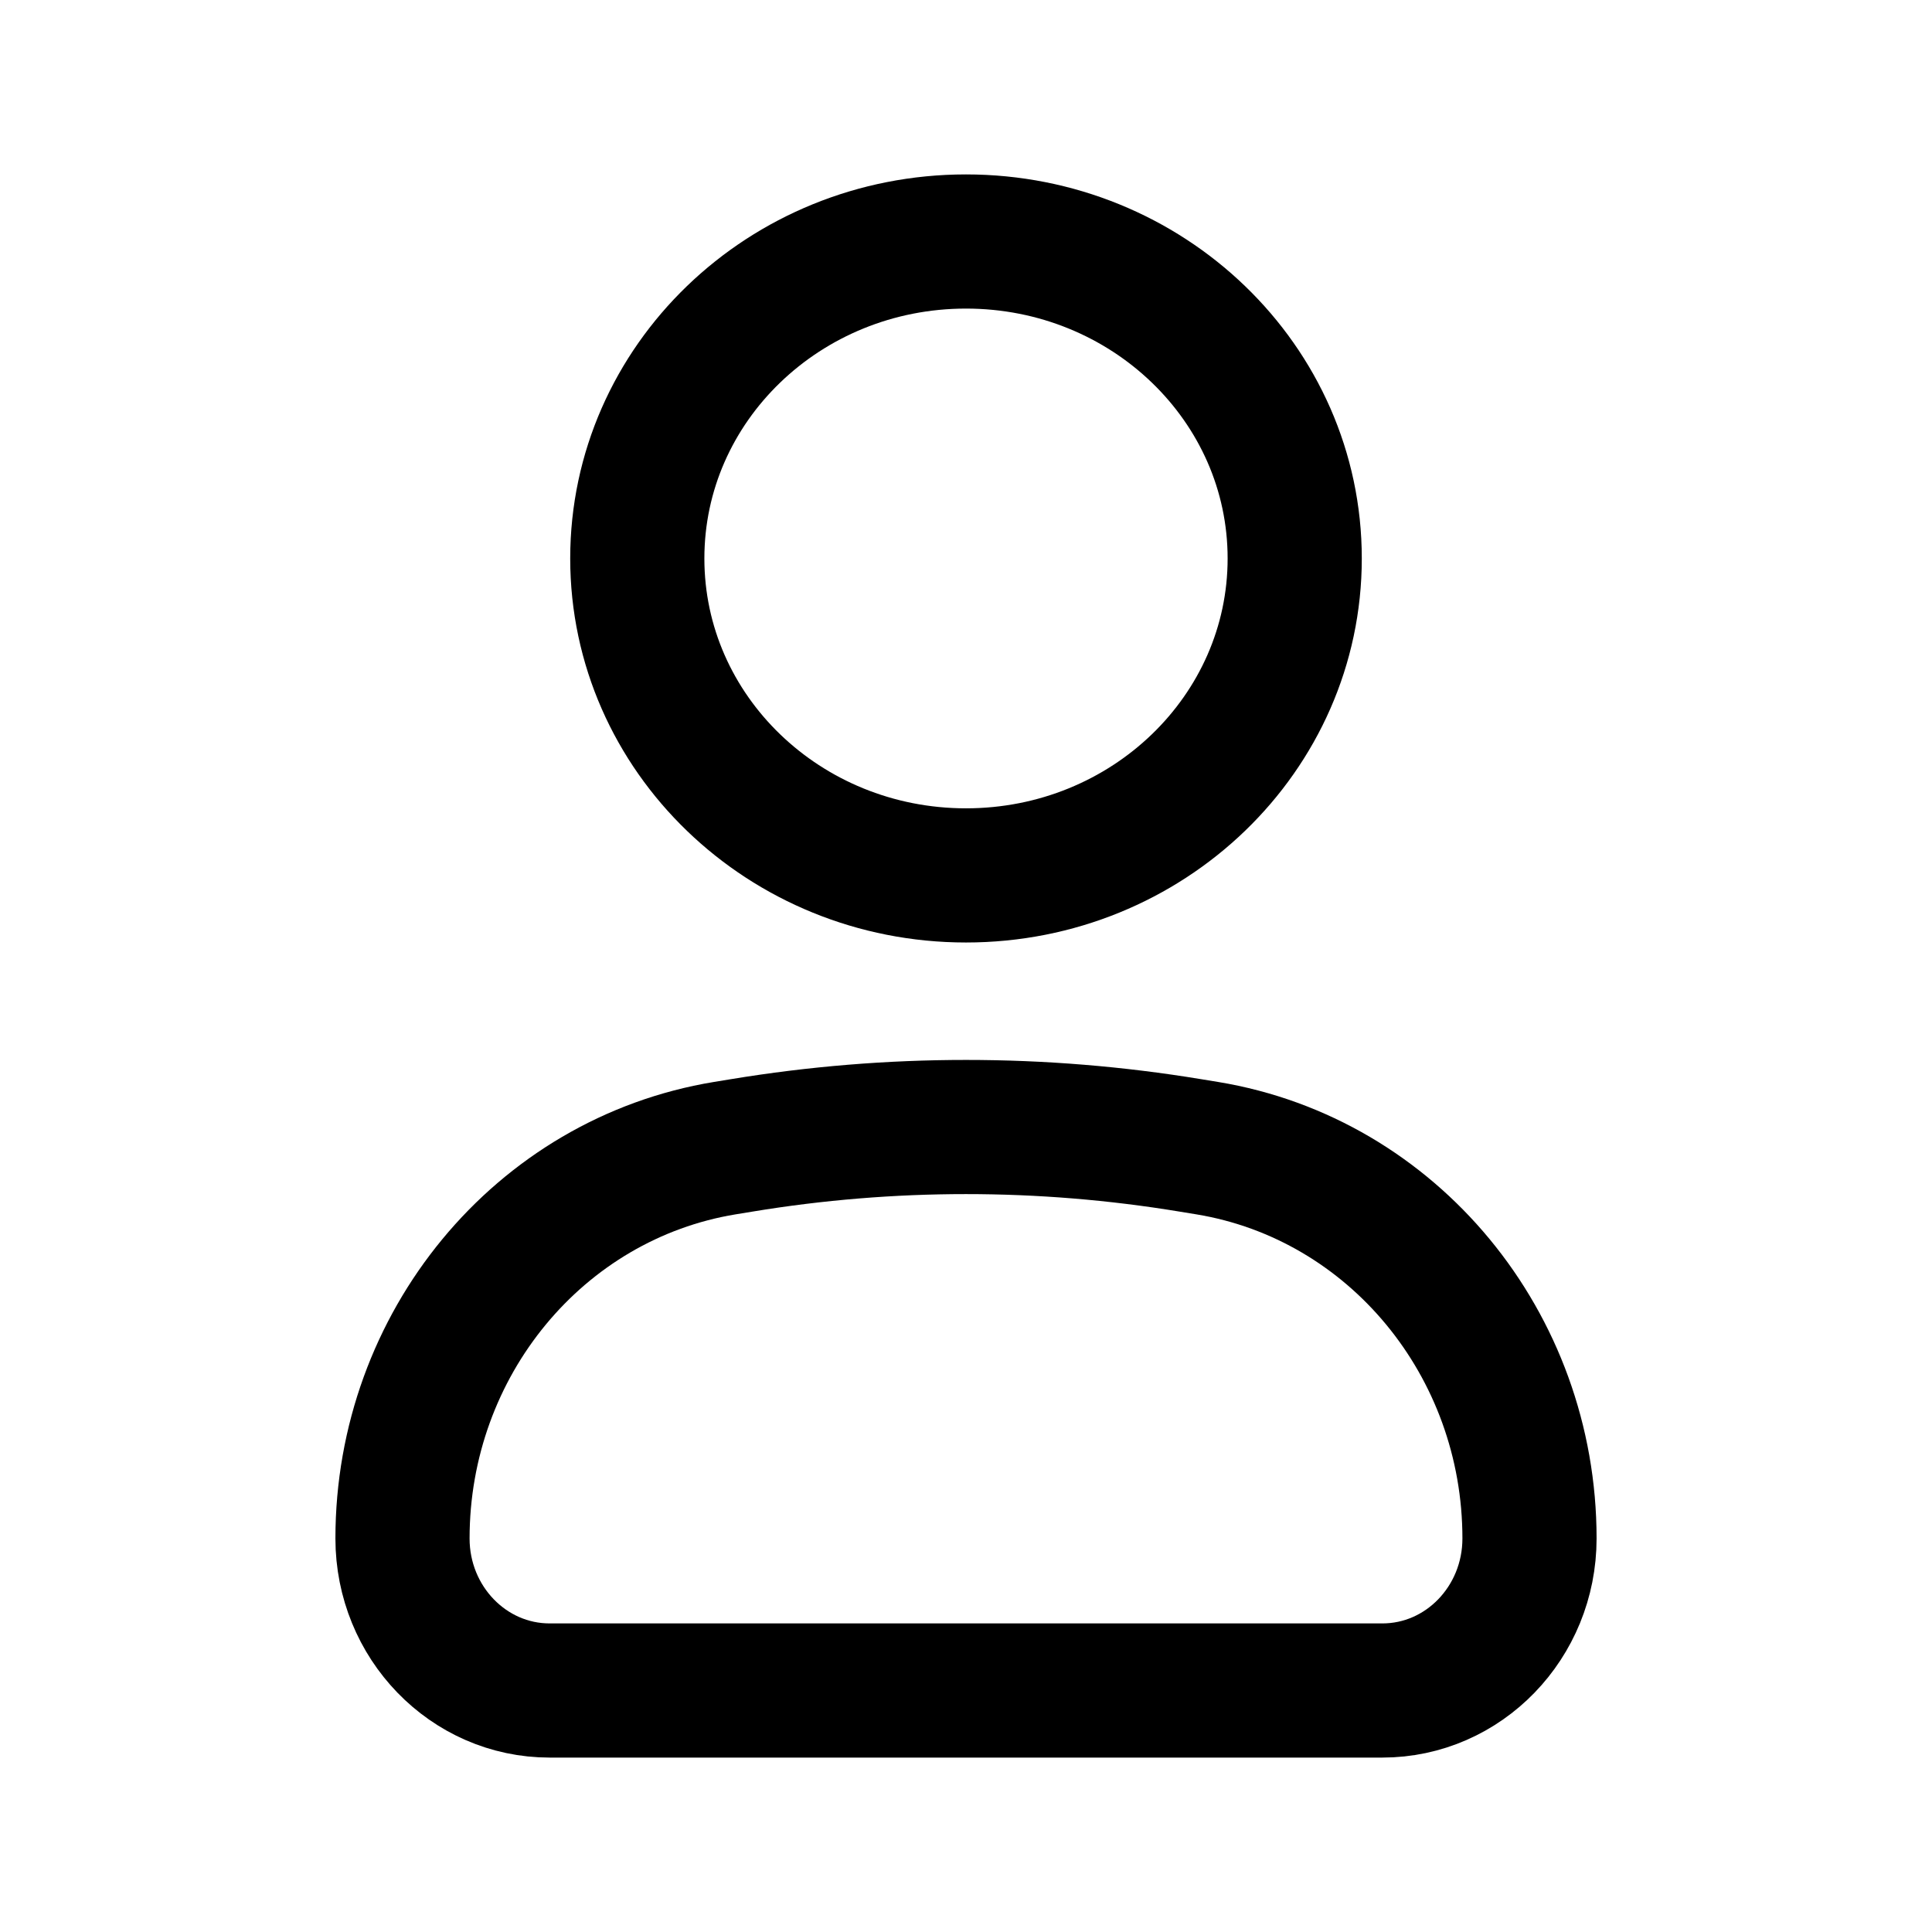 <svg width="36" height="36" viewBox="0 0 36 36" fill="none" xmlns="http://www.w3.org/2000/svg">
<path d="M7.5 28.667C7.5 25.048 10.046 21.964 13.506 21.394L13.818 21.343C16.588 20.886 19.412 20.886 22.182 21.343L22.494 21.394C25.954 21.964 28.5 25.048 28.5 28.667C28.5 30.232 27.272 31.5 25.758 31.5H10.242C8.728 31.5 7.5 30.232 7.5 28.667Z" stroke="currentColor" stroke-width="2.5"/>
<path d="M24.125 10.406C24.125 13.668 21.383 16.312 18 16.312C14.617 16.312 11.875 13.668 11.875 10.406C11.875 7.144 14.617 4.5 18 4.5C21.383 4.5 24.125 7.144 24.125 10.406Z" stroke="currentColor" stroke-width="2.5"/>
</svg>
